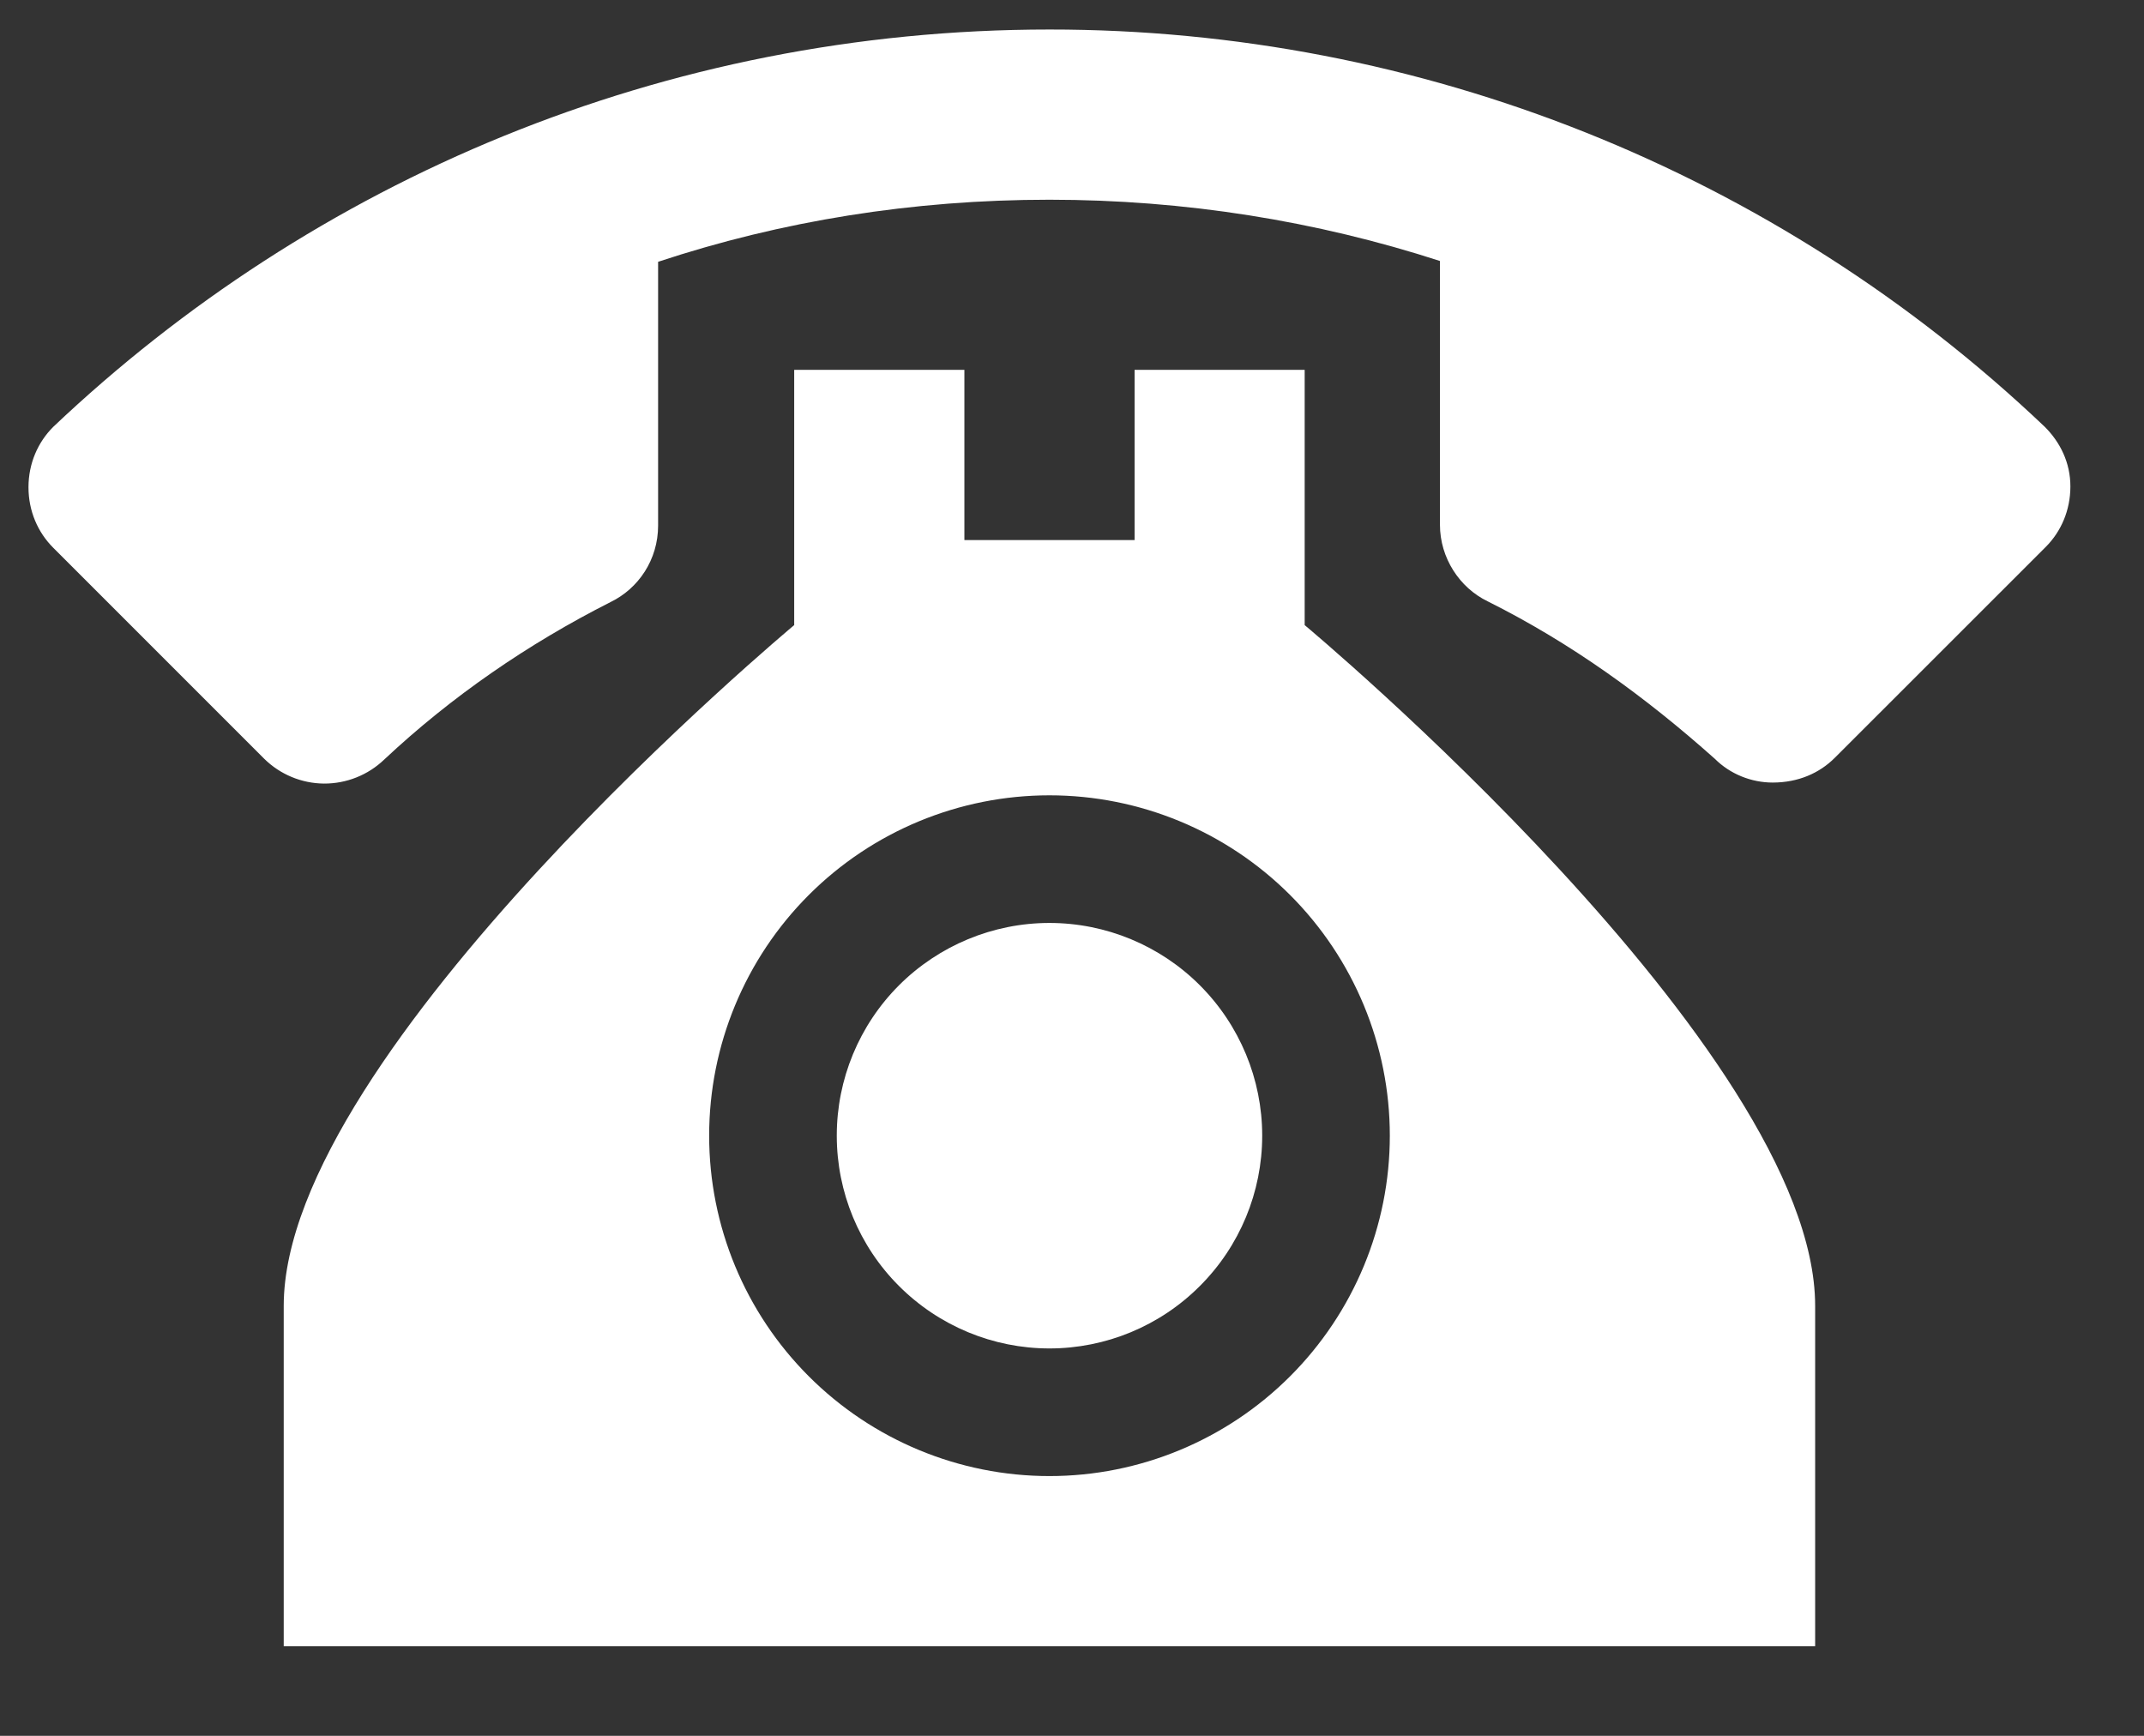 <svg width="21" height="17" viewBox="0 0 21 17" fill="none" xmlns="http://www.w3.org/2000/svg">
<rect x="0" y="0" width="21" height="17" fill="#333333" stroke="none"/>
<path d="M10.279 0.289C6.496 0.289 3.063 1.772 0.521 4.181C0.371 4.331 0.279 4.539 0.279 4.772C0.279 5.006 0.371 5.214 0.521 5.364L2.588 7.431C2.744 7.585 2.954 7.672 3.173 7.674C3.393 7.675 3.604 7.591 3.763 7.439C4.421 6.822 5.171 6.306 5.979 5.897C6.254 5.764 6.446 5.481 6.446 5.147V2.564C7.654 2.164 8.938 1.956 10.279 1.956C11.604 1.956 12.896 2.164 14.104 2.556V5.139C14.104 5.464 14.296 5.756 14.571 5.889C15.388 6.297 16.113 6.822 16.796 7.431C16.946 7.581 17.154 7.664 17.363 7.664C17.613 7.664 17.821 7.572 17.971 7.422L20.038 5.356C20.188 5.206 20.279 4.997 20.279 4.764C20.279 4.531 20.179 4.331 20.029 4.181C17.399 1.68 13.908 0.287 10.279 0.289ZM7.779 3.622V6.122C7.779 6.122 2.779 10.289 2.779 12.789V16.122H17.779V12.789C17.779 10.289 12.779 6.122 12.779 6.122V3.622H11.113V5.289H9.446V3.622H7.779ZM10.279 7.789C11.163 7.789 12.011 8.14 12.636 8.765C13.261 9.39 13.613 10.238 13.613 11.122C13.613 12.007 13.261 12.854 12.636 13.479C12.011 14.104 11.163 14.456 10.279 14.456C9.395 14.456 8.547 14.104 7.922 13.479C7.297 12.854 6.946 12.007 6.946 11.122C6.946 10.238 7.297 9.39 7.922 8.765C8.547 8.14 9.395 7.789 10.279 7.789ZM10.279 9.039C9.727 9.039 9.197 9.259 8.806 9.649C8.415 10.04 8.196 10.57 8.196 11.122C8.196 11.675 8.415 12.205 8.806 12.595C9.197 12.986 9.727 13.206 10.279 13.206C10.832 13.206 11.362 12.986 11.752 12.595C12.143 12.205 12.363 11.675 12.363 11.122C12.363 10.57 12.143 10.04 11.752 9.649C11.362 9.259 10.832 9.039 10.279 9.039Z" fill="white"/>
</svg>
